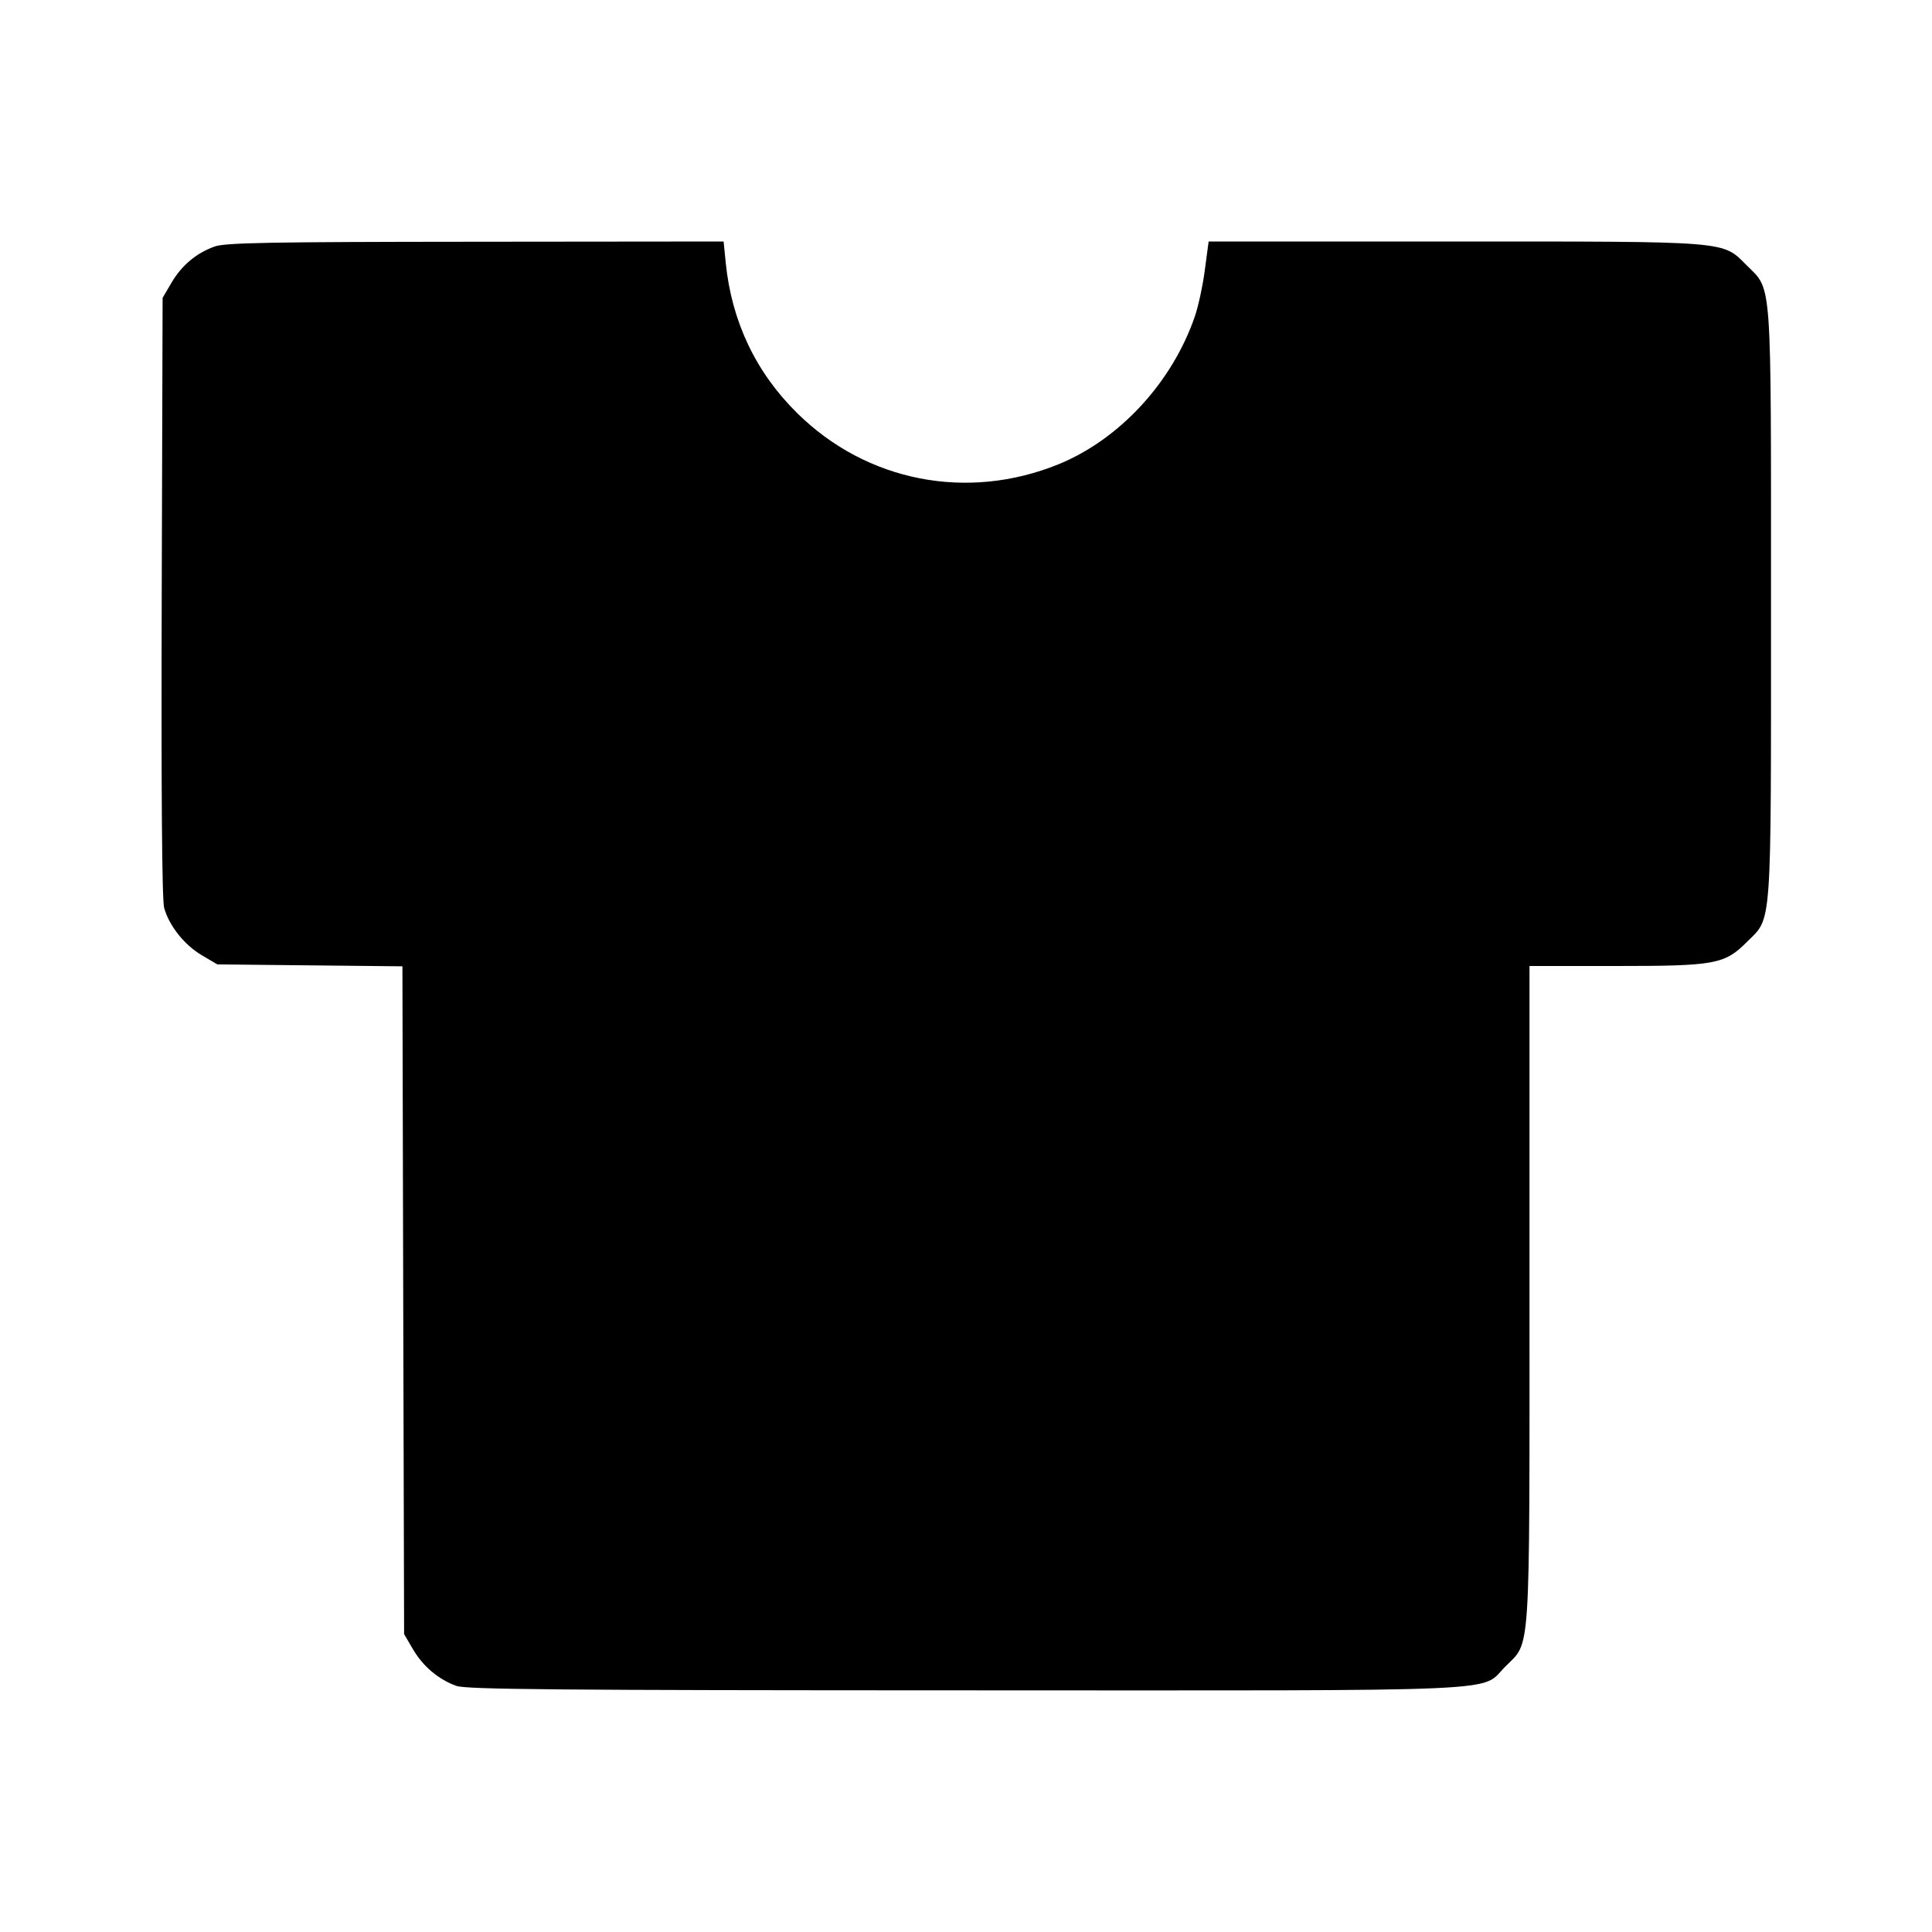 <svg viewBox="0 0 24 24" xmlns="http://www.w3.org/2000/svg"><path d="M2.664 3.063 C 2.436 3.146,2.257 3.297,2.131 3.511 L 2.020 3.700 2.009 7.413 C 2.002 9.838,2.012 11.178,2.039 11.277 C 2.099 11.498,2.290 11.739,2.508 11.867 L 2.700 11.980 3.849 11.992 L 4.999 12.004 5.009 16.152 L 5.020 20.300 5.131 20.489 C 5.256 20.702,5.449 20.864,5.670 20.943 C 5.793 20.987,6.939 20.997,11.983 20.998 C 18.905 21.000,18.379 21.024,18.701 20.701 C 19.017 20.385,19.000 20.654,19.000 16.073 L 19.000 12.000 20.073 12.000 C 21.308 12.000,21.423 11.979,21.701 11.701 C 22.015 11.387,22.000 11.604,22.000 7.500 C 22.000 3.391,22.016 3.614,21.697 3.295 C 21.393 2.991,21.508 3.000,18.060 3.000 L 15.014 3.000 14.967 3.353 C 14.942 3.548,14.885 3.809,14.842 3.933 C 14.561 4.750,13.907 5.458,13.150 5.767 C 12.017 6.228,10.766 5.984,9.903 5.132 C 9.390 4.627,9.090 3.995,9.016 3.270 L 8.989 3.000 5.904 3.003 C 3.332 3.005,2.794 3.015,2.664 3.063 " stroke="none" fill-rule="evenodd" fill="black"></path></svg>